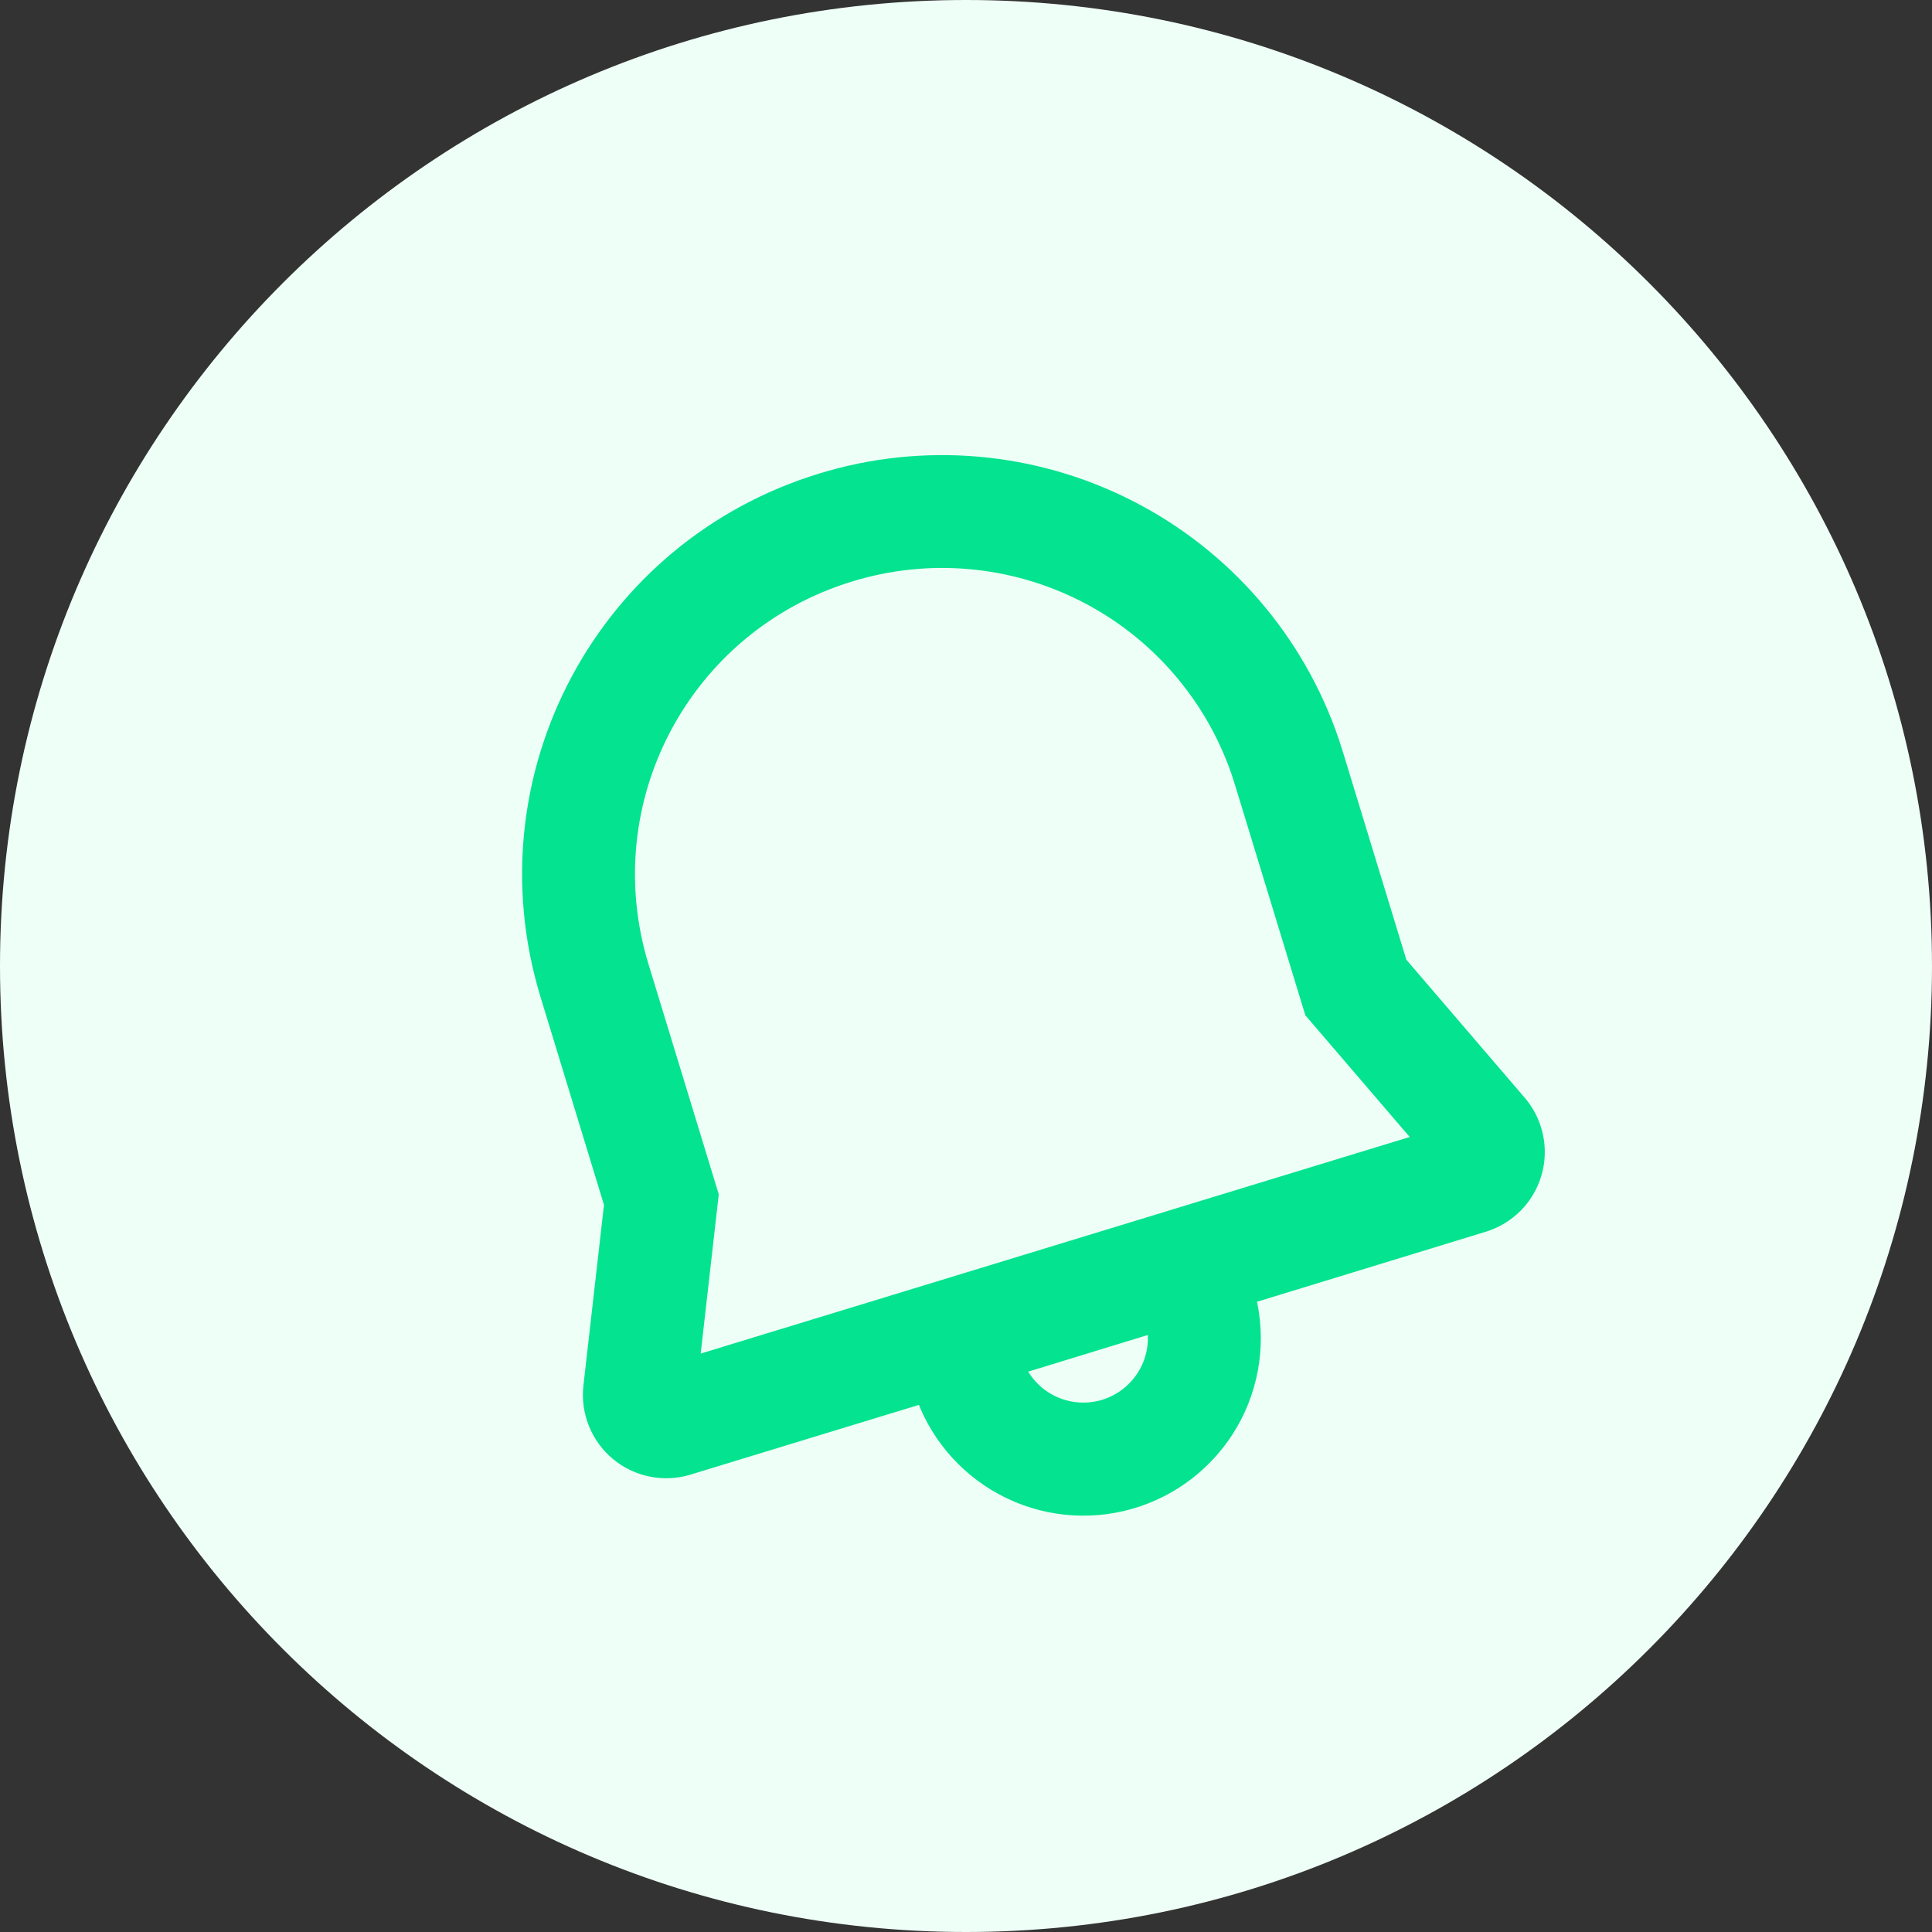 <svg width="32" height="32" viewBox="0 0 32 32" fill="none" xmlns="http://www.w3.org/2000/svg">
<rect x="0" y="0" width="32" height="32" fill="#333333" stroke="none"/>
<path d="M0 16C0 7.163 7.163 0 16 0C24.837 0 32 7.163 32 16C32 24.837 24.837 32 16 32C7.163 32 0 24.837 0 16Z" fill="#EEFFF7"/>
<path d="M13.647 8.098C15.305 7.589 17.096 7.746 18.64 8.535C20.185 9.323 21.361 10.683 21.921 12.324L21.989 12.536L23.055 16.027L25.053 18.357C25.173 18.497 25.256 18.665 25.295 18.846C25.334 19.027 25.328 19.214 25.276 19.392C25.224 19.569 25.13 19.731 25 19.863C24.87 19.994 24.709 20.092 24.533 20.146L20.499 21.381C20.703 22.046 20.64 22.764 20.323 23.384C20.005 24.003 19.459 24.474 18.8 24.697C18.141 24.92 17.421 24.877 16.793 24.577C16.165 24.277 15.678 23.744 15.437 23.092L15.386 22.94L11.36 24.169C11.184 24.223 10.996 24.233 10.815 24.196C10.634 24.16 10.465 24.079 10.323 23.961C10.181 23.843 10.07 23.691 10.002 23.52C9.933 23.349 9.907 23.163 9.928 22.979L10.275 19.932L9.209 16.44C8.127 12.9 10.113 9.177 13.647 8.098ZM19.22 21.769L16.665 22.552C16.765 22.88 16.988 23.157 17.287 23.326C17.586 23.494 17.938 23.541 18.271 23.457C18.604 23.373 18.891 23.164 19.074 22.873C19.257 22.583 19.321 22.233 19.253 21.896L19.22 21.769ZM14.037 9.376C11.209 10.24 9.621 13.216 10.487 16.05L11.634 19.807L11.295 22.793L23.817 18.968L21.859 16.685L20.715 12.938L20.654 12.747C20.204 11.436 19.263 10.351 18.028 9.722C16.793 9.093 15.362 8.969 14.037 9.376Z" fill="#04E38F" stroke="#04E38F" stroke-width="0.533"/>
</svg>

